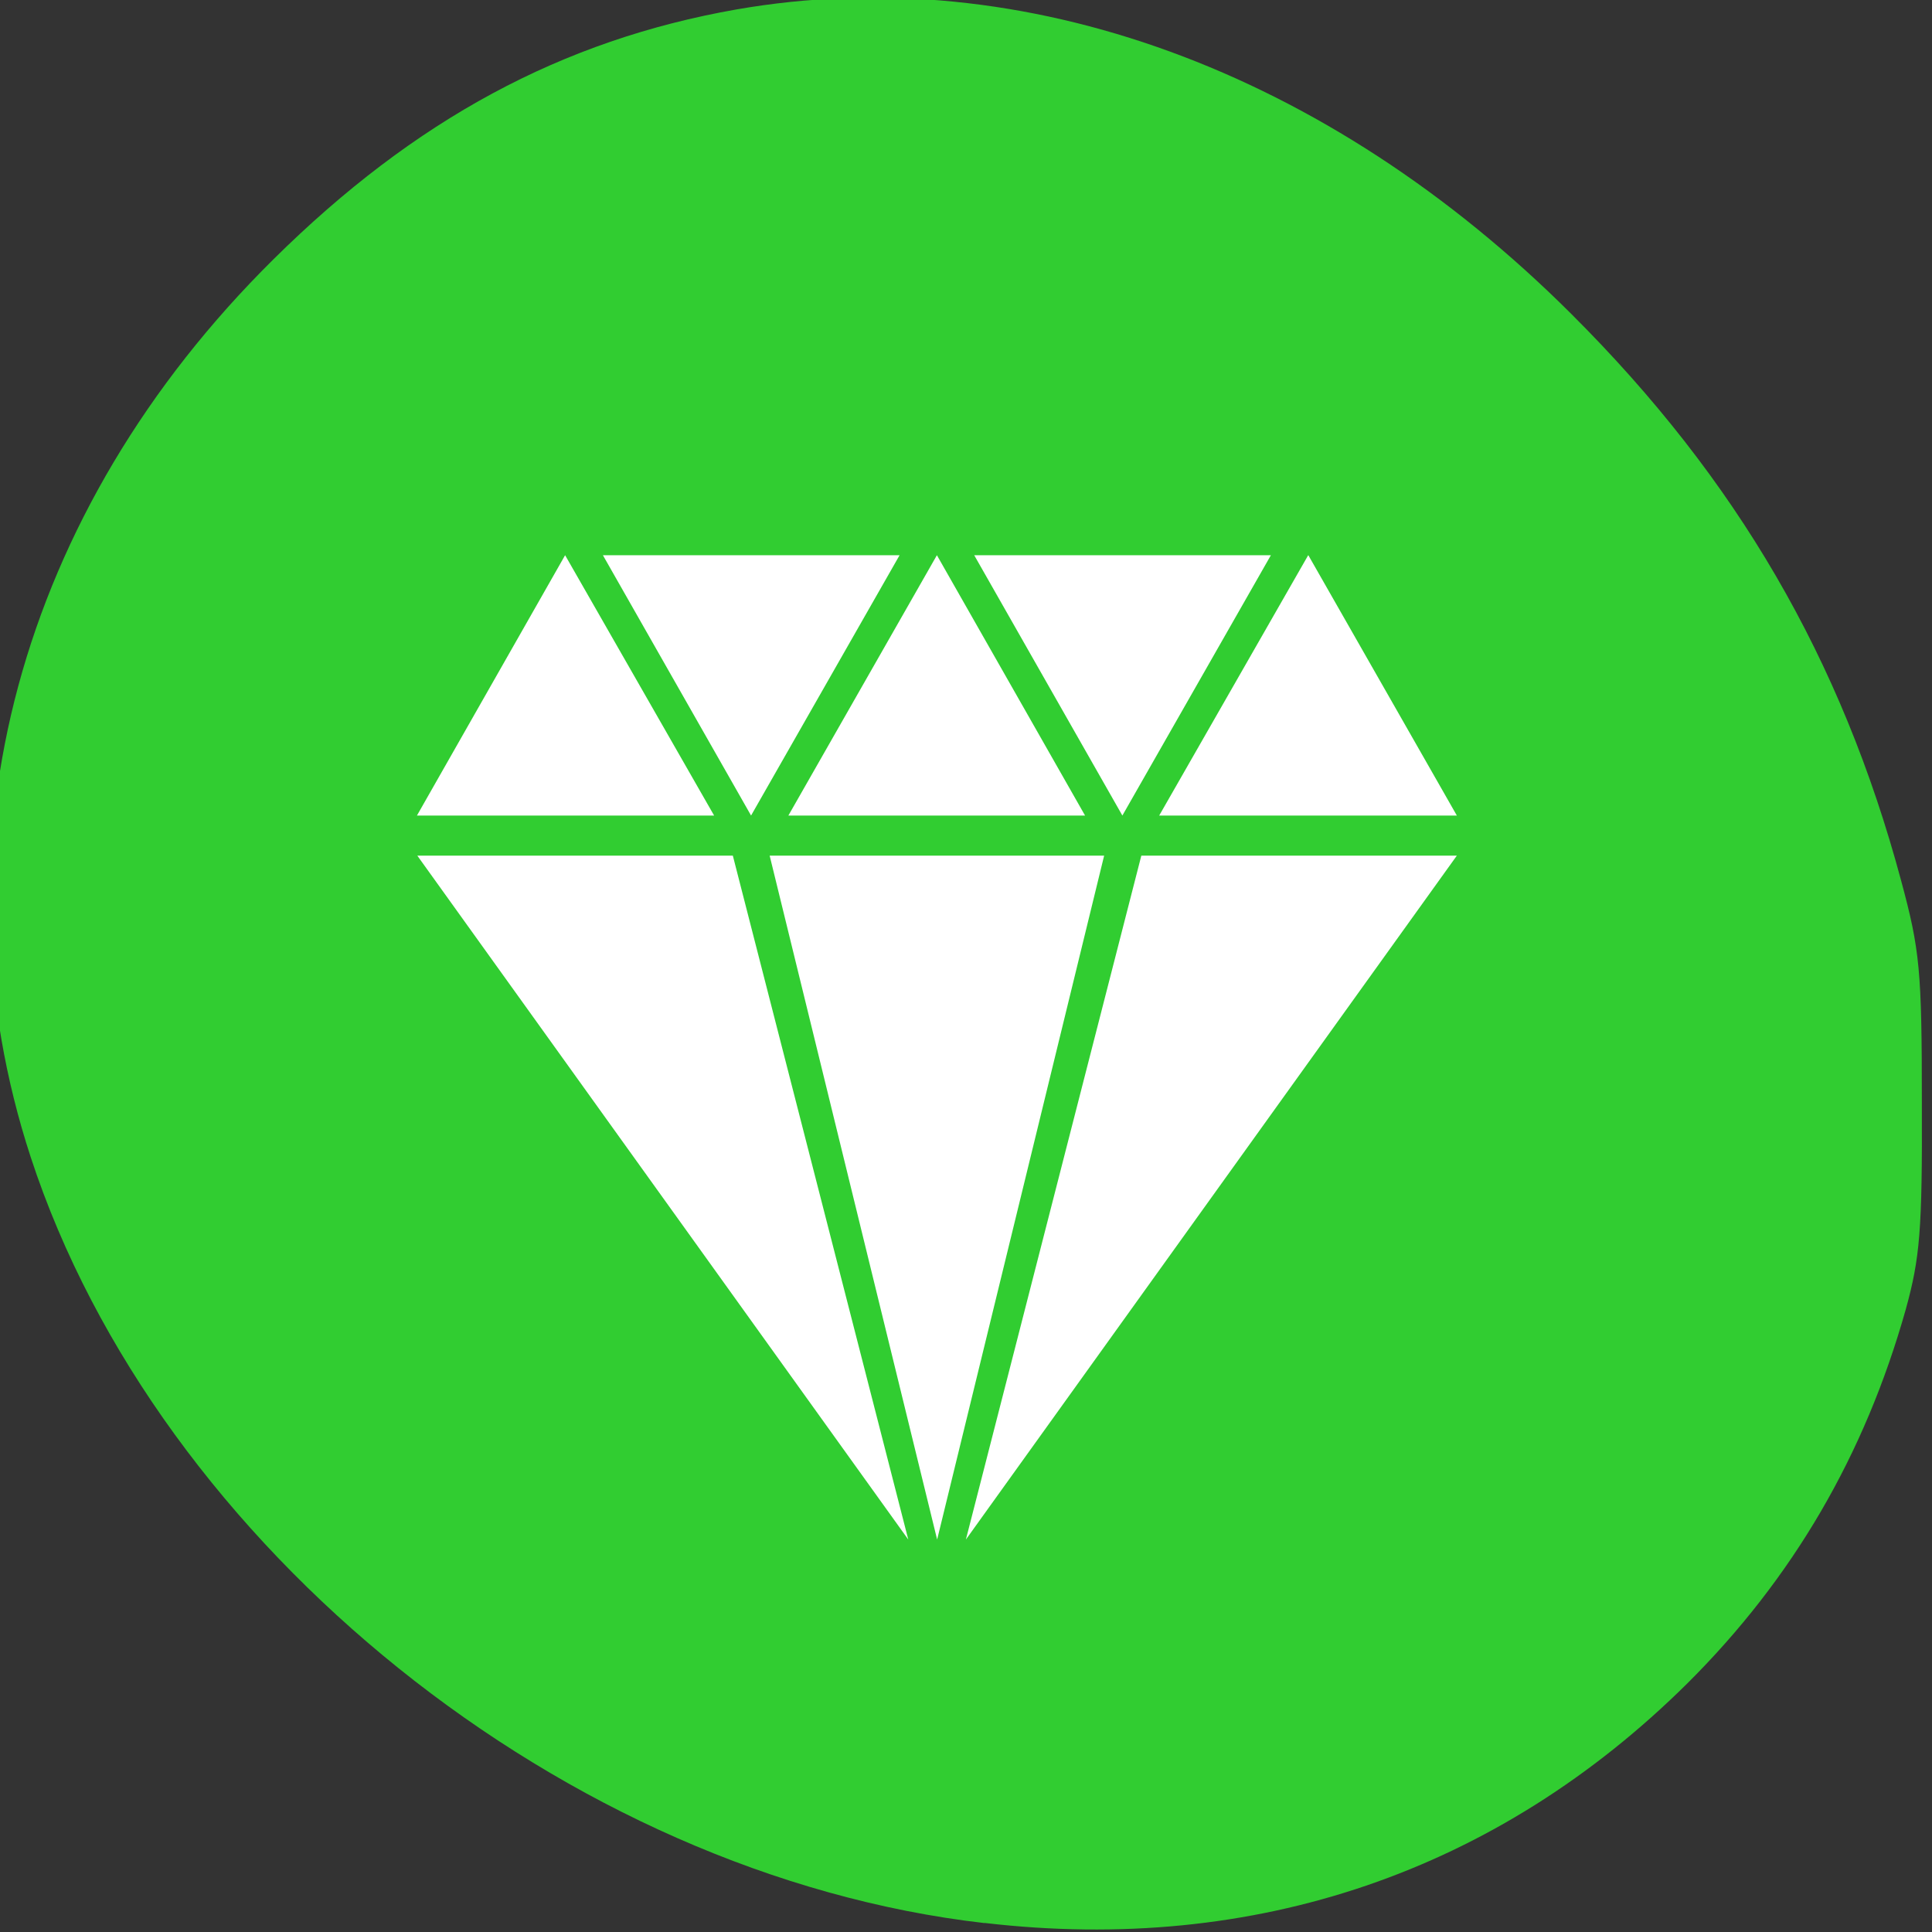 <svg xmlns="http://www.w3.org/2000/svg" viewBox="0 0 16 16"><rect x="0" y="0" width="16" height="16" fill="#333333" stroke="none"/><path d="m 8.152 15.926 c -3.461 -0.398 -6.84 -3.113 -7.898 -6.344 c -0.844 -2.582 -0.098 -5.348 2.01 -7.434 c 1.172 -1.16 2.391 -1.816 3.836 -2.07 c 2.375 -0.414 4.891 0.504 6.914 2.523 c 1.371 1.367 2.238 2.859 2.73 4.691 c 0.156 0.578 0.172 0.742 0.172 1.848 c 0.004 1.051 -0.016 1.277 -0.133 1.703 c -0.34 1.207 -0.934 2.227 -1.809 3.098 c -1.574 1.559 -3.578 2.246 -5.82 1.984" fill="#31cd31"/><path d="m 4.68 4.598 l -1.227 2.156 h 2.461 l -1.234 -2.156 m 0.313 0 l 1.227 2.156 l 1.23 -2.156 h -2.457 m 2.766 0 l -1.23 2.156 h 2.457 l -1.227 -2.156 m 0.309 0 l 1.227 2.156 l 1.23 -2.156 h -2.457 m 2.766 0 l -1.234 2.156 h 2.465 l -1.23 -2.156 m -7.379 2.488 l 4.066 5.664 l -1.453 -5.664 h -2.613 m 2.918 0 l 1.387 5.664 l 1.383 -5.664 h -2.77 m 3.078 0 l -1.453 5.664 l 4.066 -5.664 h -2.613" fill="#fff"/></svg>